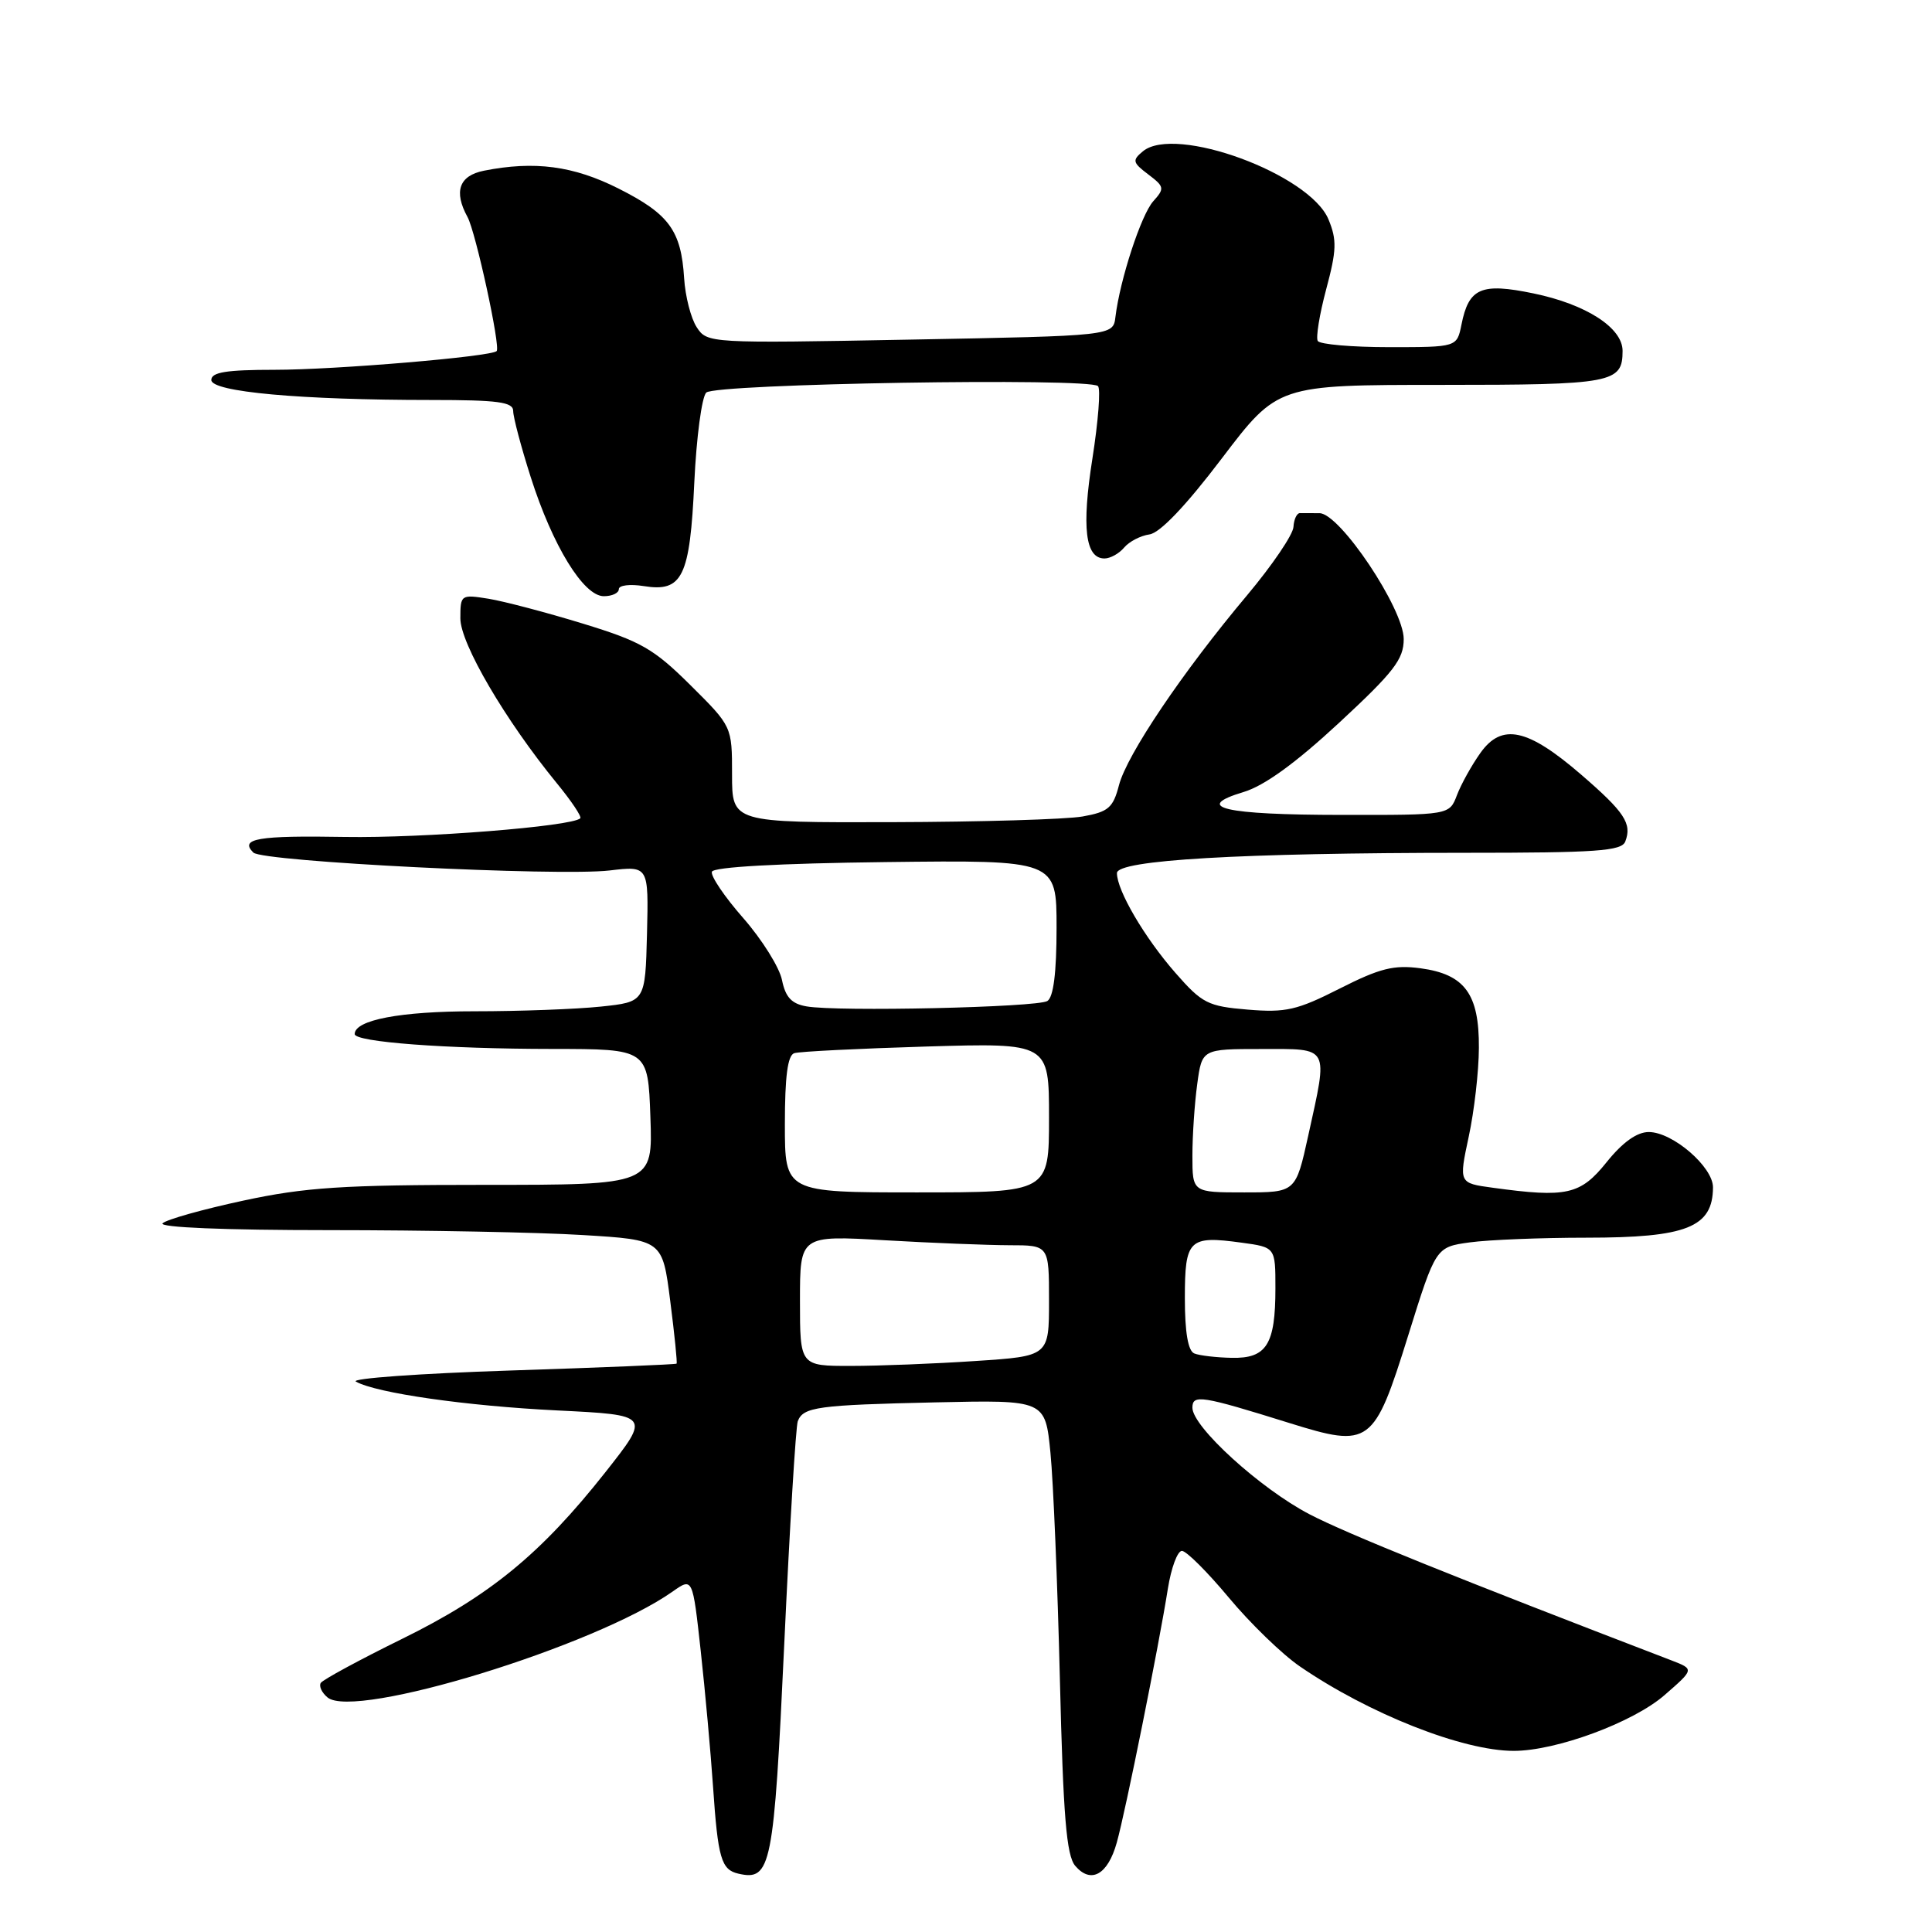 <?xml version="1.0" encoding="UTF-8" standalone="no"?>
<!DOCTYPE svg PUBLIC "-//W3C//DTD SVG 1.1//EN" "http://www.w3.org/Graphics/SVG/1.1/DTD/svg11.dtd" >
<svg xmlns="http://www.w3.org/2000/svg" xmlns:xlink="http://www.w3.org/1999/xlink" version="1.1" viewBox="0 0 256 256">
 <g >
 <path fill="currentColor"
d=" M 103.92 217.80 C 104.64 202.27 105.45 189.00 105.71 188.32 C 106.43 186.43 108.32 186.17 124.00 185.82 C 138.50 185.50 138.50 185.50 139.19 192.50 C 139.57 196.35 140.13 209.85 140.44 222.50 C 140.88 240.69 141.31 245.86 142.47 247.23 C 144.55 249.67 146.79 248.42 147.98 244.15 C 149.14 240.01 153.56 218.05 154.75 210.50 C 155.19 207.75 156.02 205.50 156.61 205.50 C 157.19 205.50 159.99 208.29 162.83 211.70 C 165.66 215.10 169.90 219.21 172.24 220.81 C 181.41 227.10 193.83 232.00 200.58 232.00 C 206.21 232.00 216.41 228.23 220.56 224.61 C 224.50 221.18 224.50 221.18 221.50 220.02 C 193.08 209.12 178.40 203.20 173.50 200.64 C 167.00 197.25 158.00 189.06 158.00 186.53 C 158.00 184.73 159.20 184.92 170.86 188.56 C 181.53 191.89 182.06 191.50 186.59 176.97 C 190.25 165.24 190.25 165.24 194.77 164.62 C 197.25 164.28 204.20 164.00 210.21 164.00 C 223.49 164.00 226.95 162.63 226.98 157.34 C 227.00 154.63 221.64 150.00 218.47 150.00 C 216.90 150.00 215.00 151.36 212.88 154.00 C 209.41 158.32 207.60 158.73 197.79 157.38 C 193.30 156.77 193.30 156.77 194.61 150.63 C 195.34 147.26 195.95 141.96 195.96 138.86 C 196.01 131.70 194.09 129.09 188.21 128.30 C 184.68 127.83 182.83 128.30 177.52 130.99 C 171.88 133.85 170.38 134.20 165.34 133.78 C 160.05 133.34 159.29 132.96 155.74 128.90 C 151.66 124.24 148.00 118.00 148.00 115.69 C 148.00 113.96 164.29 113.01 194.14 113.00 C 211.57 113.00 214.88 112.77 215.36 111.50 C 216.27 109.13 215.27 107.61 209.50 102.63 C 202.41 96.51 199.00 95.78 196.16 99.77 C 195.00 101.40 193.60 103.92 193.05 105.37 C 192.05 108.00 192.05 108.00 177.77 107.98 C 162.19 107.97 157.98 106.99 164.77 104.95 C 167.52 104.13 171.67 101.12 177.43 95.78 C 184.70 89.04 186.00 87.36 186.00 84.68 C 186.00 80.66 177.53 68.00 174.84 68.00 C 173.83 68.00 172.66 67.99 172.25 67.99 C 171.84 67.98 171.45 68.81 171.39 69.82 C 171.34 70.84 168.57 74.91 165.25 78.87 C 156.71 89.03 149.32 100.00 148.27 104.04 C 147.49 107.04 146.87 107.58 143.44 108.19 C 141.27 108.57 129.94 108.91 118.25 108.94 C 97.00 109.00 97.00 109.00 97.00 102.63 C 97.00 96.26 97.00 96.26 91.48 90.78 C 86.61 85.95 84.92 84.98 77.23 82.63 C 72.43 81.16 66.81 79.68 64.75 79.34 C 61.07 78.75 61.00 78.80 61.00 81.94 C 61.00 85.27 66.95 95.43 73.78 103.78 C 75.71 106.13 77.11 108.22 76.89 108.43 C 75.77 109.51 56.02 111.07 45.75 110.90 C 34.16 110.70 31.71 111.11 33.57 112.97 C 34.78 114.18 73.99 116.14 80.79 115.34 C 85.95 114.73 85.95 114.73 85.73 123.74 C 85.50 132.76 85.50 132.76 79.60 133.38 C 76.36 133.72 68.84 134.00 62.90 134.00 C 53.06 134.00 47.00 135.15 47.00 137.02 C 47.00 138.07 59.05 138.98 73.18 138.99 C 85.86 139.00 85.86 139.00 86.18 148.00 C 86.50 157.00 86.50 157.00 64.23 157.00 C 45.42 157.00 40.46 157.32 32.23 159.09 C 26.88 160.24 22.07 161.59 21.55 162.09 C 20.98 162.64 29.74 163.00 43.64 163.00 C 56.32 163.00 71.43 163.29 77.23 163.65 C 87.78 164.29 87.78 164.29 88.81 172.39 C 89.38 176.84 89.76 180.58 89.65 180.69 C 89.54 180.80 79.63 181.21 67.63 181.60 C 55.62 181.99 46.41 182.65 47.16 183.07 C 49.87 184.59 61.81 186.30 73.84 186.89 C 86.19 187.50 86.19 187.50 80.23 195.06 C 71.67 205.90 64.92 211.44 53.24 217.18 C 47.59 219.96 42.76 222.58 42.50 223.00 C 42.24 223.43 42.64 224.29 43.40 224.92 C 47.00 227.91 78.86 218.13 89.14 210.88 C 91.78 209.02 91.78 209.02 92.85 218.76 C 93.44 224.12 94.17 232.20 94.48 236.72 C 95.13 246.26 95.57 247.75 97.84 248.27 C 102.18 249.26 102.54 247.45 103.92 217.80 Z  M 82.00 78.06 C 82.00 77.55 83.48 77.37 85.30 77.66 C 90.43 78.49 91.42 76.46 92.00 63.90 C 92.28 57.95 92.99 52.61 93.58 52.02 C 94.76 50.84 144.33 50.02 145.49 51.16 C 145.86 51.53 145.52 55.84 144.75 60.76 C 143.31 69.89 143.80 74.00 146.35 74.00 C 147.12 74.00 148.29 73.35 148.95 72.56 C 149.61 71.77 151.12 70.98 152.32 70.81 C 153.71 70.61 157.15 67.00 161.89 60.75 C 169.30 51.00 169.30 51.00 190.95 51.00 C 213.69 51.00 215.00 50.75 215.00 46.49 C 215.00 43.43 210.17 40.32 203.20 38.88 C 196.25 37.44 194.62 38.15 193.65 43.02 C 193.05 46.00 193.05 46.00 184.08 46.00 C 179.15 46.00 174.89 45.63 174.61 45.18 C 174.34 44.74 174.84 41.65 175.73 38.32 C 177.11 33.17 177.16 31.79 176.03 29.07 C 173.54 23.06 155.70 16.51 151.44 20.05 C 150.00 21.24 150.07 21.54 152.15 23.11 C 154.29 24.73 154.34 24.97 152.81 26.67 C 151.21 28.46 148.40 37.05 147.80 42.00 C 147.50 44.50 147.50 44.50 120.61 45.00 C 93.98 45.50 93.70 45.48 92.32 43.36 C 91.55 42.19 90.80 39.26 90.65 36.86 C 90.26 30.56 88.66 28.36 81.99 25.00 C 76.00 21.97 70.82 21.29 64.12 22.62 C 60.83 23.28 60.09 25.37 61.95 28.76 C 63.04 30.76 66.35 45.98 65.81 46.52 C 65.07 47.26 44.46 49.00 36.39 49.00 C 30.01 49.00 28.00 49.32 28.00 50.35 C 28.00 51.93 39.82 53.00 57.15 53.00 C 66.00 53.00 68.00 53.27 68.00 54.46 C 68.00 55.27 69.04 59.20 70.32 63.21 C 73.22 72.32 77.32 79.00 80.01 79.00 C 81.11 79.00 82.00 78.58 82.00 78.06 Z  M 106.00 172.35 C 106.00 163.69 106.00 163.69 117.25 164.34 C 123.44 164.70 130.86 164.99 133.75 165.00 C 139.00 165.00 139.00 165.00 139.00 172.35 C 139.00 179.70 139.00 179.70 129.25 180.34 C 123.89 180.70 116.46 180.99 112.75 180.99 C 106.00 181.00 106.00 181.00 106.00 172.35 Z  M 158.25 179.34 C 157.42 179.00 157.00 176.54 157.00 172.02 C 157.00 164.22 157.53 163.70 164.52 164.66 C 169.00 165.27 169.00 165.27 169.00 170.70 C 169.00 178.16 167.83 180.02 163.21 179.92 C 161.17 179.88 158.94 179.62 158.25 179.34 Z  M 104.00 148.97 C 104.00 142.62 104.37 139.82 105.25 139.55 C 105.94 139.33 113.81 138.94 122.75 138.67 C 139.00 138.19 139.00 138.19 139.00 148.09 C 139.00 158.00 139.00 158.00 121.50 158.00 C 104.00 158.00 104.00 158.00 104.00 148.97 Z  M 158.00 153.14 C 158.00 150.47 158.29 146.19 158.64 143.64 C 159.27 139.00 159.27 139.00 167.14 139.00 C 176.28 139.00 175.99 138.46 173.35 150.47 C 171.69 158.00 171.69 158.00 164.85 158.00 C 158.00 158.00 158.00 158.00 158.00 153.14 Z  M 106.86 133.35 C 104.89 133.01 104.08 132.13 103.62 129.87 C 103.29 128.20 100.99 124.52 98.51 121.68 C 96.02 118.85 94.14 116.07 94.33 115.51 C 94.54 114.88 103.16 114.40 117.33 114.23 C 140.00 113.96 140.00 113.96 140.00 122.92 C 140.00 128.90 139.59 132.13 138.78 132.64 C 137.41 133.48 110.97 134.08 106.86 133.35 Z "/>
</g>
</svg>